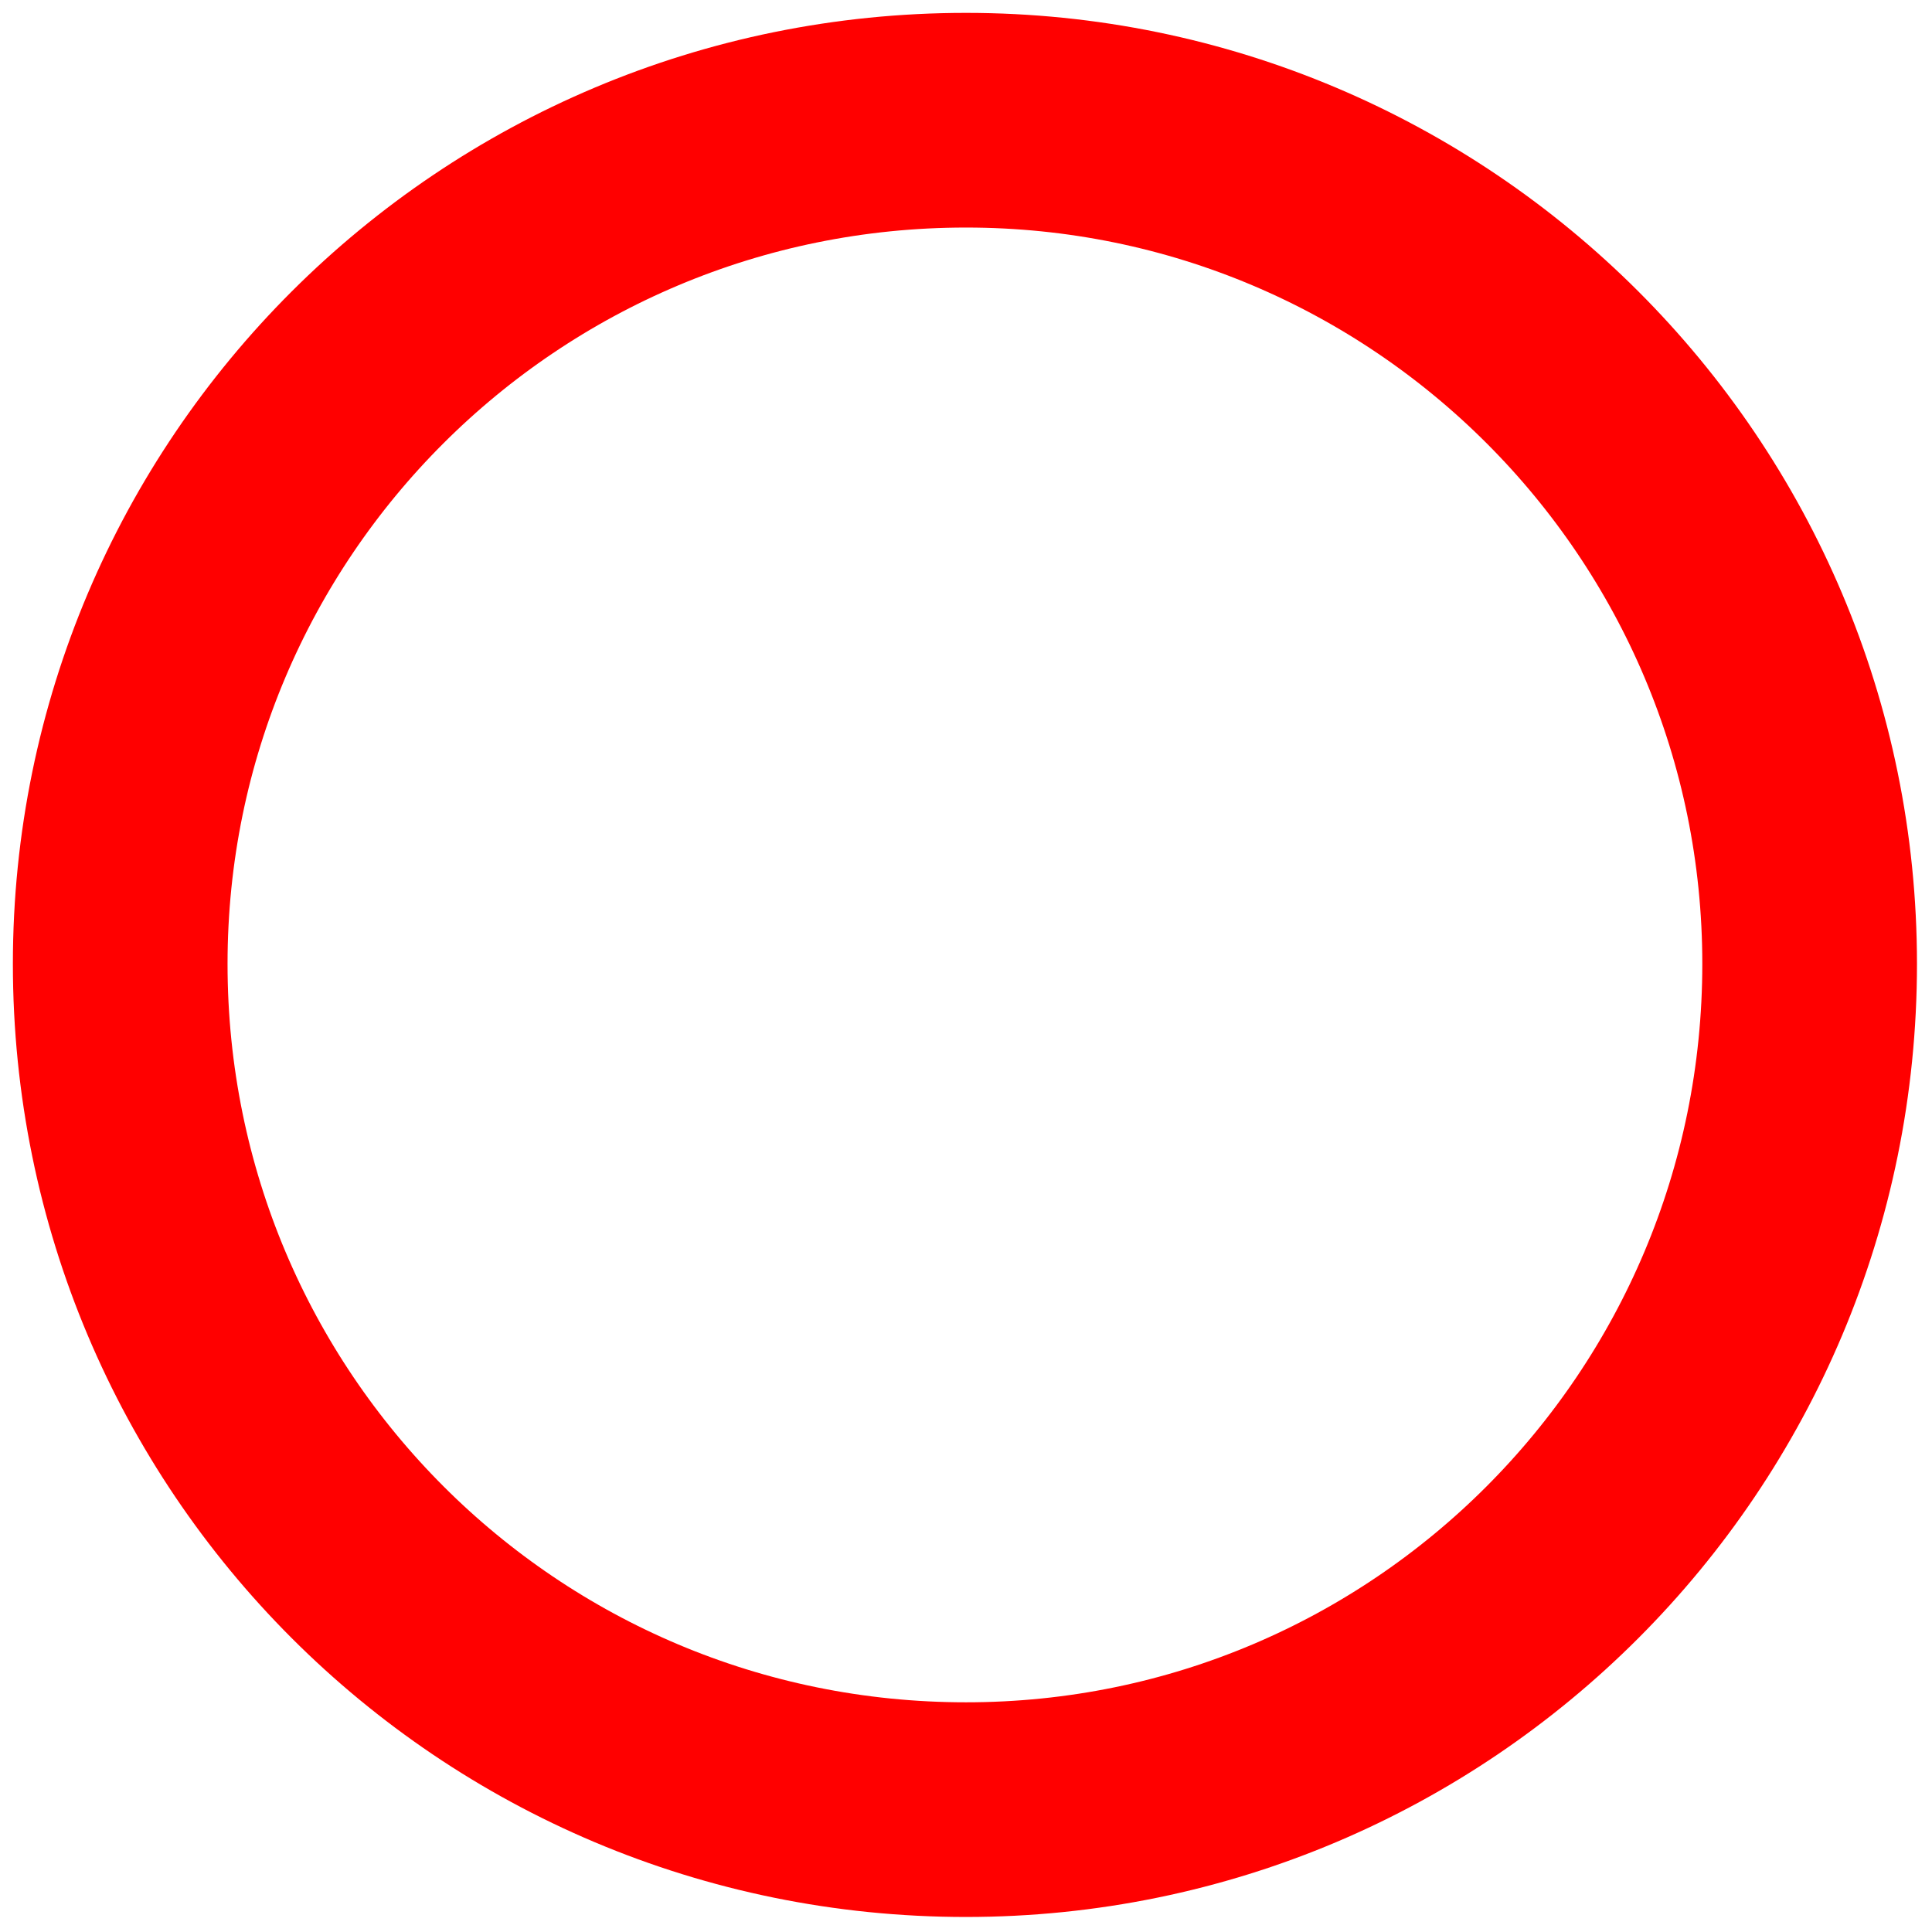 <?xml version="1.0" encoding="UTF-8"?><!DOCTYPE svg PUBLIC "-//W3C//DTD SVG 1.1//EN" "http://www.w3.org/Graphics/SVG/1.1/DTD/svg11.dtd"><svg xmlns="http://www.w3.org/2000/svg" xmlns:xlink="http://www.w3.org/1999/xlink" version="1.1" width="9px" height="9px" viewBox="-4.495 -4.495 9 9"><defs/><g><g id="cell-V8a0Q9UmwZ13LLx6PJSJ-133" content="&lt;object label=&quot;origo&quot;/&gt;" data-label="origo" layer="Origo"><path d="M -3.935 -0.005 C -3.935 -2.175 -2.175 -3.935 0.005 -3.935 C 2.175 -3.935 3.935 -2.175 3.935 -0.005 C 3.935 2.175 2.175 3.935 0.005 3.935 C -2.175 3.935 -3.935 2.175 -3.935 -0.005" fill="none" stroke="#ff0000" stroke-miterlimit="10" pointer-events="all"/></g></g></svg>